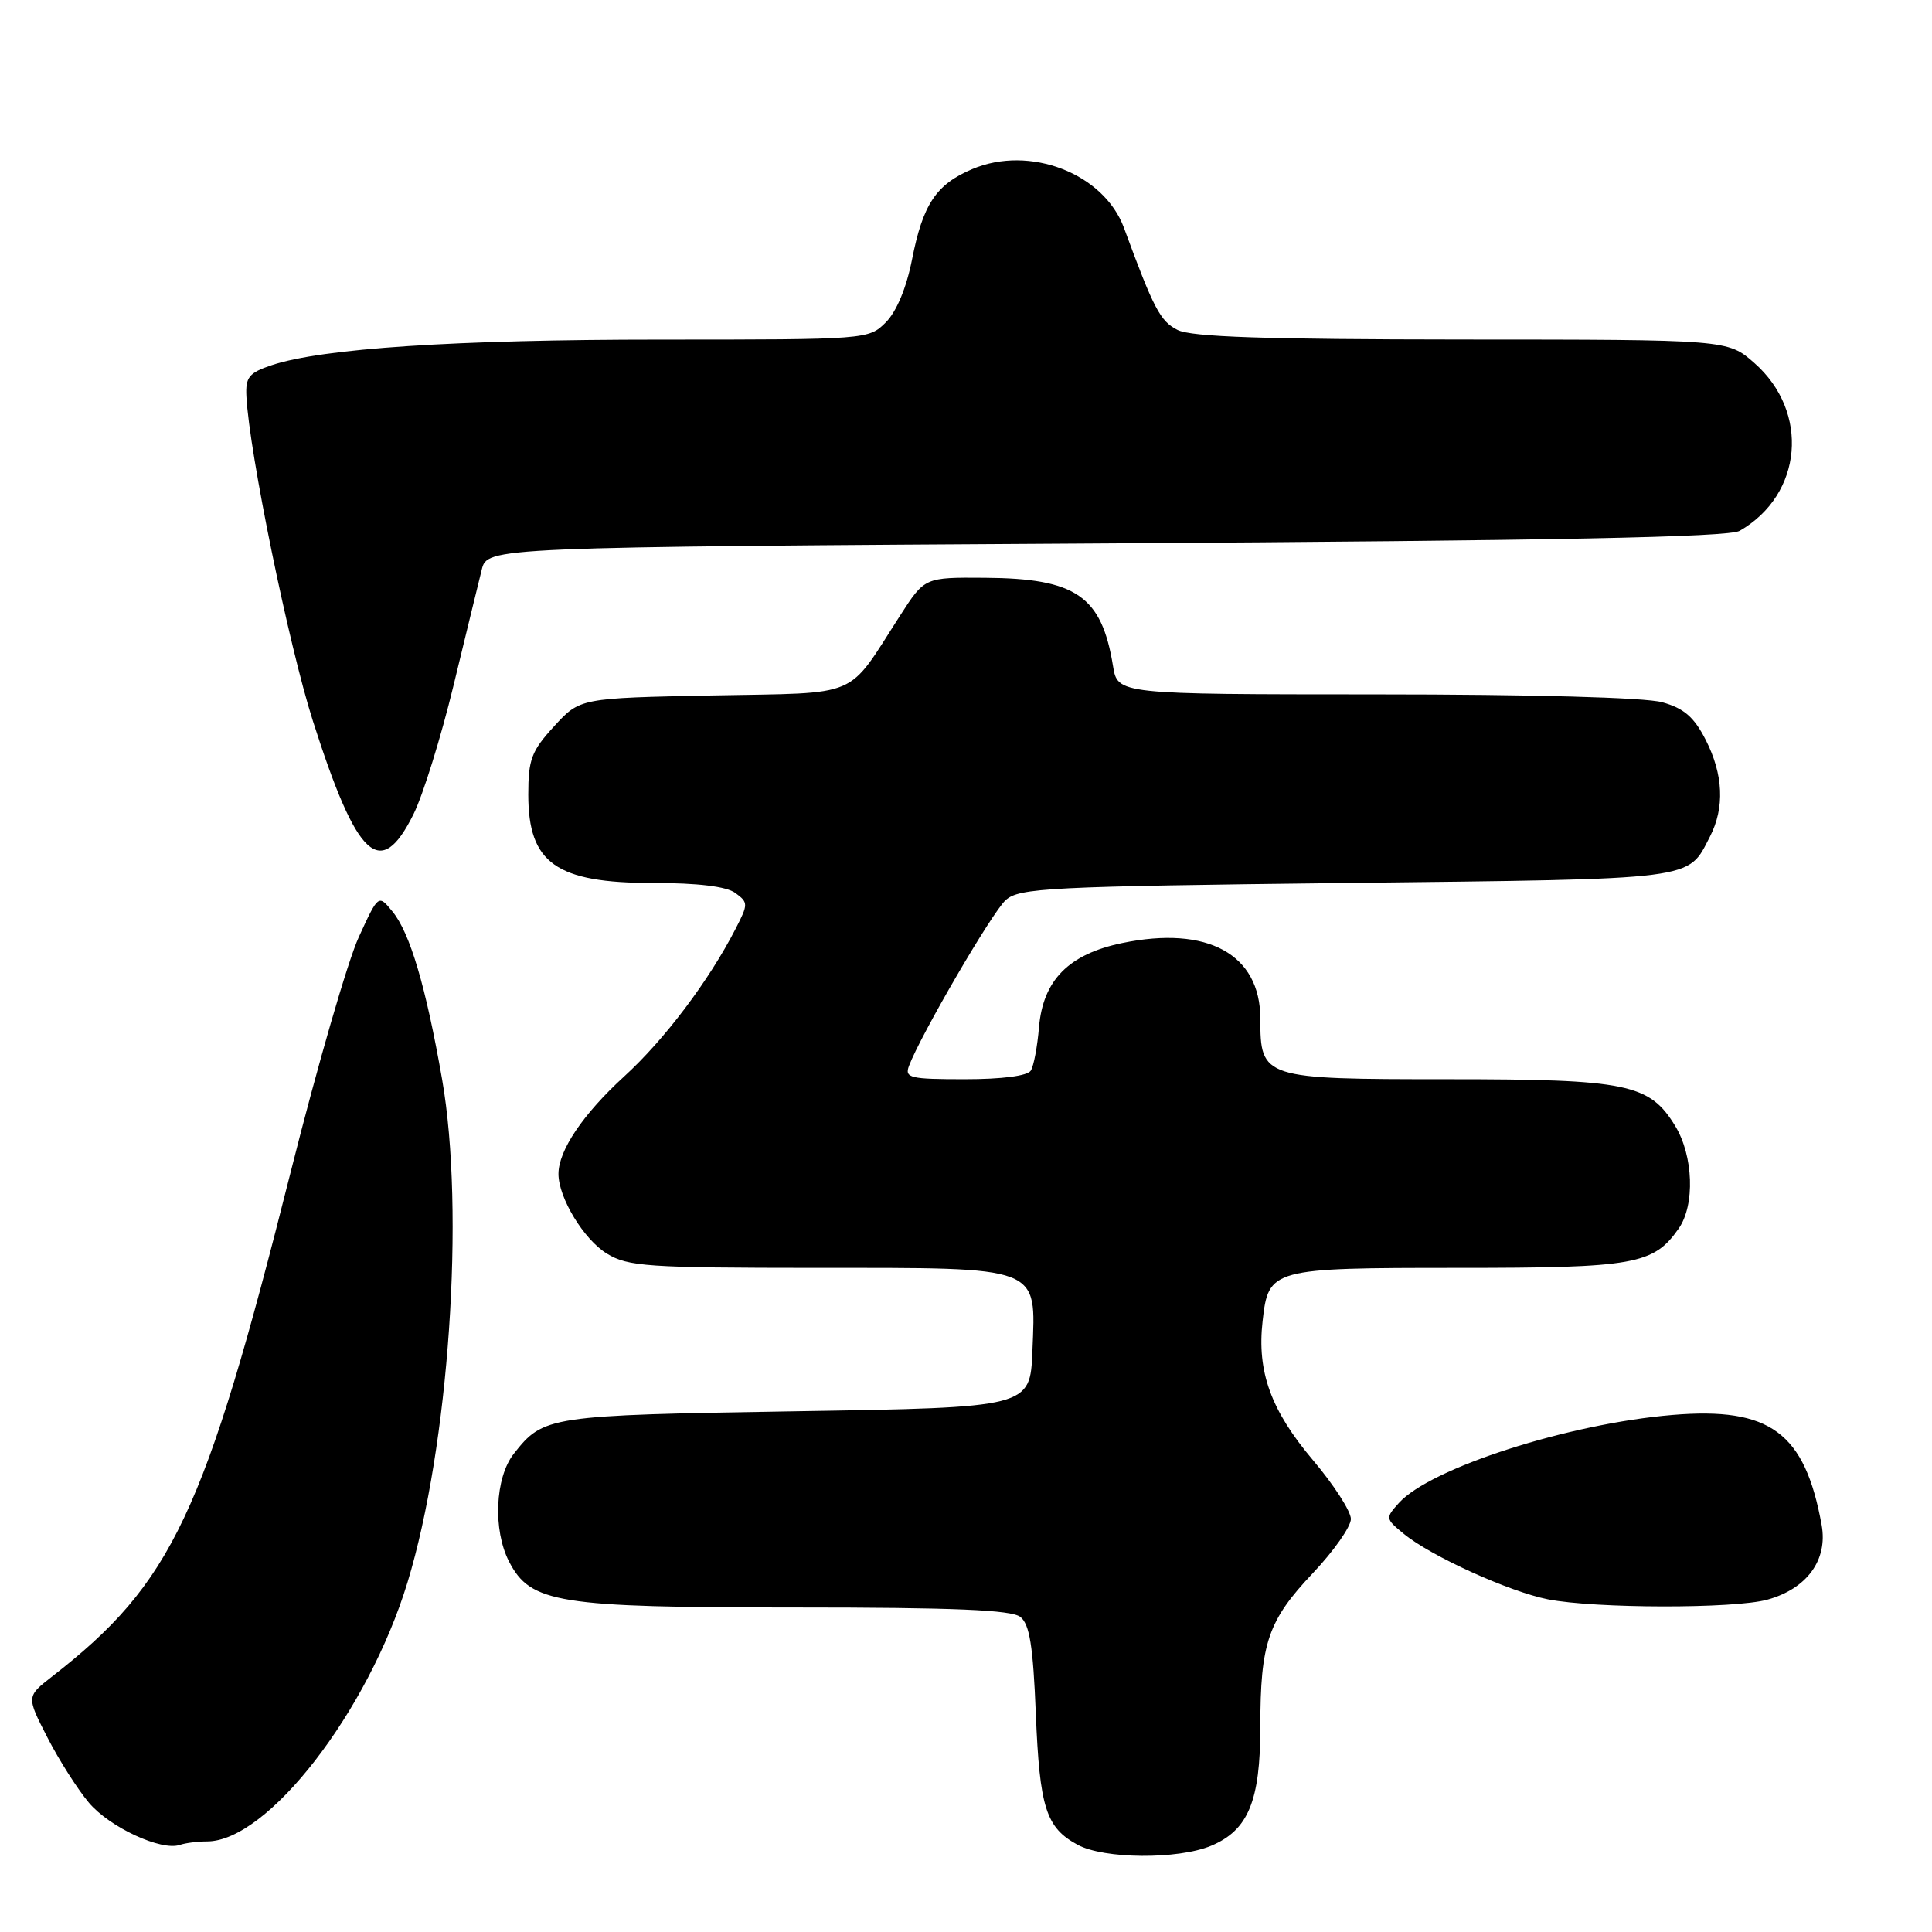 <?xml version="1.0" encoding="UTF-8" standalone="no"?>
<!DOCTYPE svg PUBLIC "-//W3C//DTD SVG 1.1//EN" "http://www.w3.org/Graphics/SVG/1.1/DTD/svg11.dtd" >
<svg xmlns="http://www.w3.org/2000/svg" xmlns:xlink="http://www.w3.org/1999/xlink" version="1.1" viewBox="0 0 256 256">
 <g >
 <path fill="currentColor"
d=" M 160.47 244.58 C 165.40 242.52 167.00 238.65 167.00 228.79 C 167.00 217.70 168.02 214.73 173.96 208.45 C 176.73 205.52 179.00 202.29 179.00 201.27 C 179.00 200.25 176.74 196.74 173.97 193.47 C 168.40 186.88 166.54 181.76 167.30 175.07 C 168.08 168.09 168.40 168.00 193.24 168.00 C 216.61 168.00 219.10 167.56 222.44 162.78 C 224.61 159.68 224.39 153.15 221.97 149.19 C 218.57 143.61 215.62 143.00 191.86 143.00 C 167.29 143.00 167.00 142.91 167.00 134.98 C 167.00 126.44 160.01 122.61 148.69 124.96 C 141.60 126.43 138.20 129.88 137.67 136.13 C 137.46 138.65 136.98 141.23 136.59 141.86 C 136.15 142.56 132.79 143.00 127.83 143.00 C 120.59 143.00 119.85 142.83 120.44 141.25 C 121.98 137.16 131.45 120.90 133.25 119.28 C 135.04 117.65 138.85 117.46 178.45 117.00 C 225.25 116.46 223.57 116.67 226.57 110.87 C 228.55 107.03 228.36 102.62 226.00 98.01 C 224.47 95.01 223.13 93.85 220.25 93.05 C 217.99 92.42 202.94 92.01 182.30 92.01 C 148.09 92.00 148.09 92.00 147.48 88.25 C 145.97 78.97 142.60 76.64 130.51 76.56 C 122.53 76.50 122.53 76.50 119.31 81.50 C 112.07 92.73 114.36 91.76 94.43 92.15 C 76.84 92.50 76.84 92.50 73.42 96.24 C 70.42 99.51 70.00 100.63 70.00 105.29 C 70.00 114.39 73.69 117.00 86.53 117.00 C 92.49 117.00 96.24 117.46 97.43 118.32 C 99.16 119.59 99.16 119.79 97.47 123.07 C 93.94 129.95 88.04 137.77 82.70 142.64 C 77.25 147.63 74.00 152.44 74.00 155.55 C 74.00 158.71 77.36 164.25 80.42 166.11 C 83.21 167.82 85.80 167.99 108.14 168.00 C 138.21 168.00 137.25 167.63 136.80 179.00 C 136.50 186.50 136.50 186.50 105.50 187.00 C 72.60 187.53 72.02 187.62 68.08 192.63 C 65.59 195.79 65.29 202.73 67.46 206.93 C 70.30 212.42 73.92 213.00 105.33 213.00 C 126.45 213.00 134.02 213.32 135.20 214.25 C 136.43 215.22 136.89 218.10 137.25 227.05 C 137.76 239.55 138.59 242.17 142.78 244.44 C 146.27 246.34 156.07 246.41 160.47 244.58 Z  M 27.43 244.00 C 35.47 244.00 48.78 226.79 54.00 209.66 C 59.50 191.62 61.63 160.51 58.58 143.01 C 56.43 130.72 54.33 123.63 52.01 120.79 C 50.14 118.50 50.14 118.50 47.54 124.17 C 46.10 127.28 42.06 141.23 38.55 155.17 C 27.07 200.77 22.82 209.76 6.90 222.15 C 3.50 224.80 3.50 224.80 6.28 230.22 C 7.81 233.21 10.29 237.10 11.78 238.87 C 14.53 242.13 21.38 245.30 23.83 244.46 C 24.56 244.21 26.18 244.00 27.43 244.00 Z  M 234.20 211.96 C 239.44 210.51 242.21 206.69 241.38 202.09 C 239.16 189.81 234.56 186.41 221.61 187.49 C 207.83 188.64 189.56 194.51 185.37 199.14 C 183.56 201.15 183.57 201.23 186.01 203.24 C 189.59 206.19 199.99 210.91 205.11 211.92 C 211.38 213.15 229.83 213.18 234.20 211.96 Z  M 54.79 107.89 C 56.05 105.35 58.43 97.70 60.08 90.89 C 61.73 84.07 63.42 77.15 63.83 75.50 C 64.57 72.50 64.57 72.50 146.54 72.00 C 205.97 71.64 229.05 71.18 230.51 70.34 C 238.88 65.53 239.83 54.57 232.45 48.09 C 228.93 45.00 228.93 45.00 193.72 44.99 C 167.53 44.97 157.87 44.65 156.03 43.72 C 153.73 42.56 152.88 40.93 148.93 30.19 C 146.27 22.98 136.43 19.17 128.82 22.41 C 124.03 24.44 122.28 27.08 120.84 34.43 C 120.10 38.16 118.79 41.30 117.37 42.72 C 115.11 44.98 114.89 45.00 87.58 45.00 C 60.29 45.00 42.72 46.16 36.00 48.39 C 32.99 49.40 32.52 49.97 32.65 52.53 C 33.02 59.92 38.27 85.53 41.45 95.50 C 47.31 113.86 50.40 116.73 54.79 107.89 Z "/>
</g>
</svg>